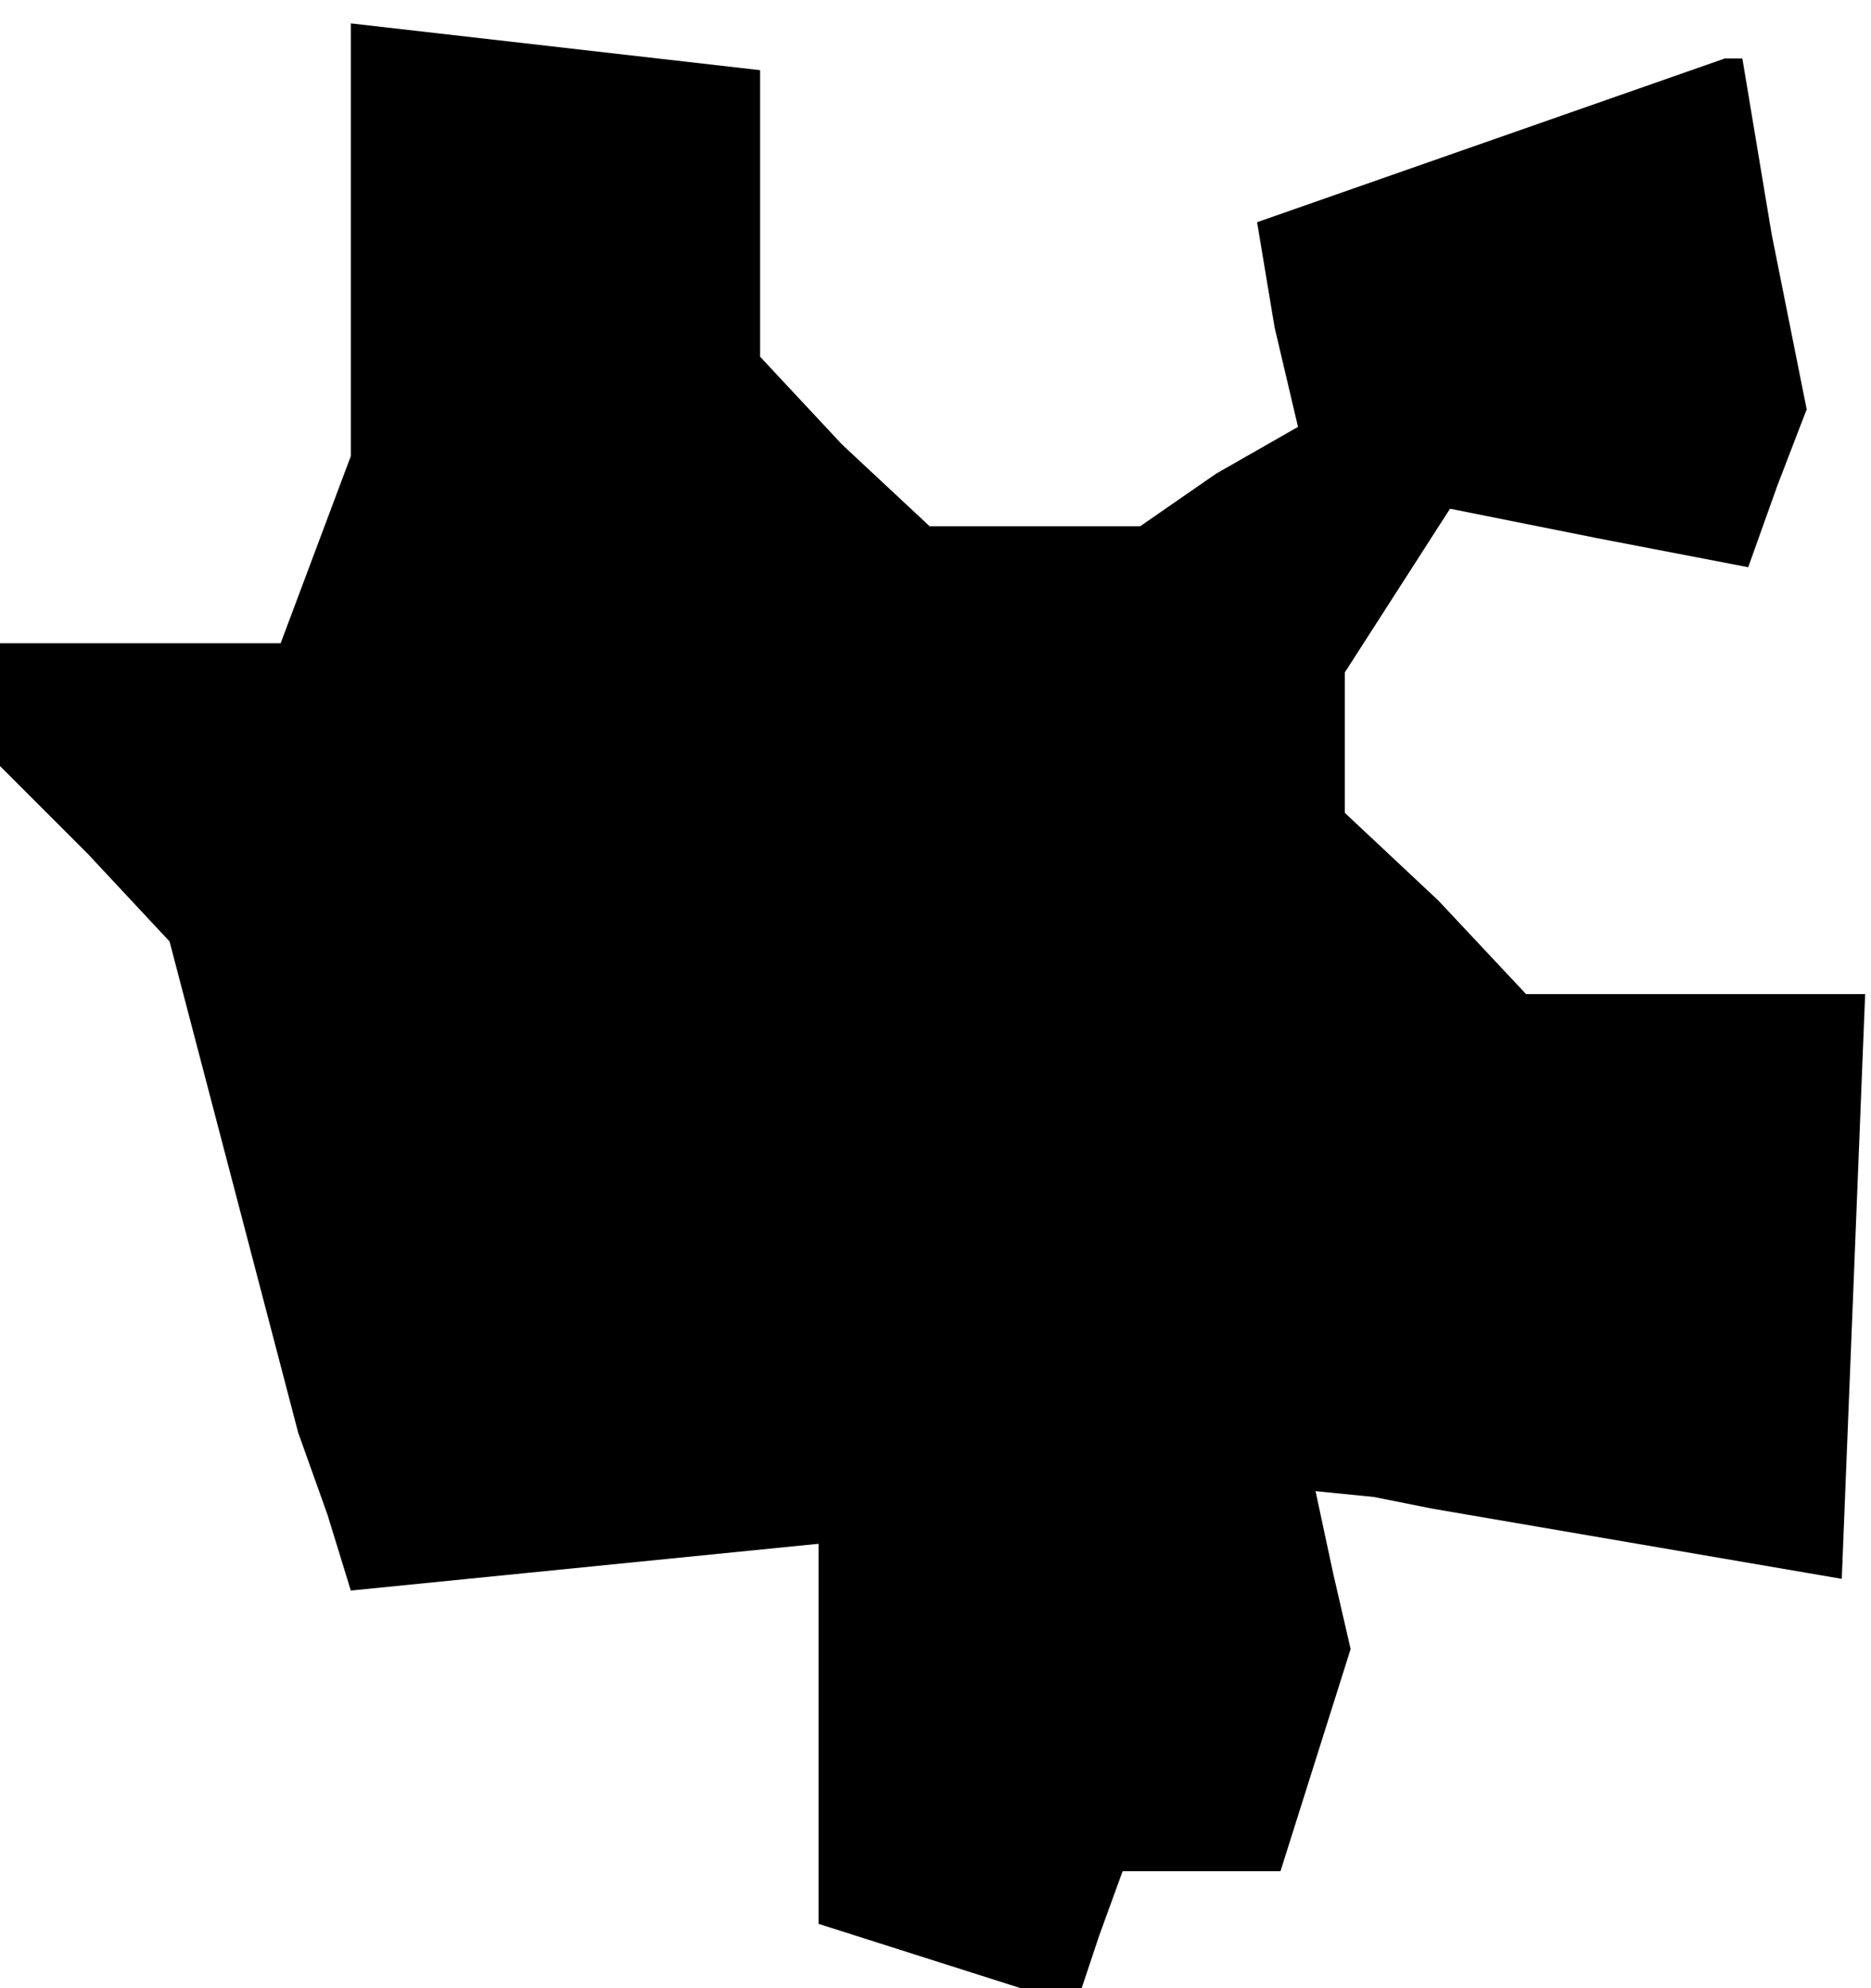 <?xml version="1.0" standalone="no"?>
<!DOCTYPE svg PUBLIC "-//W3C//DTD SVG 20010904//EN"
 "http://www.w3.org/TR/2001/REC-SVG-20010904/DTD/svg10.dtd">
<svg version="1.0" xmlns="http://www.w3.org/2000/svg"
 width="32pt" height="34pt" viewBox="0 0 32 34"
 preserveAspectRatio="xMidYMid meet">
<g transform="translate(0,34) scale(0.1,-0.1)"
fill="#000000" stroke="none">
<path d="M60 299 l0 -37 -6 -16 -6 -16 -24 0 -24 0 0 -11 0 -10 15 -15 14 -15
11 -42 11 -42 5 -14 4 -13 40 4 40 4 0 -33 0 -32 22 -7 22 -7 4 12 4 11 13 0
14 0 6 19 6 19 -3 13 -3 14 10 -1 10 -2 35 -6 35 -6 2 50 2 50 -29 0 -29 0
-15 16 -16 15 0 12 0 12 9 14 9 14 25 -5 26 -5 5 14 5 13 -6 30 -5 30 -2 0 -1
0 -40 -14 -40 -14 3 -18 4 -17 -14 -8 -13 -9 -18 0 -18 0 -15 14 -14 15 0 24
0 25 -35 4 -35 4 0 -37z"/>
</g>
</svg>

